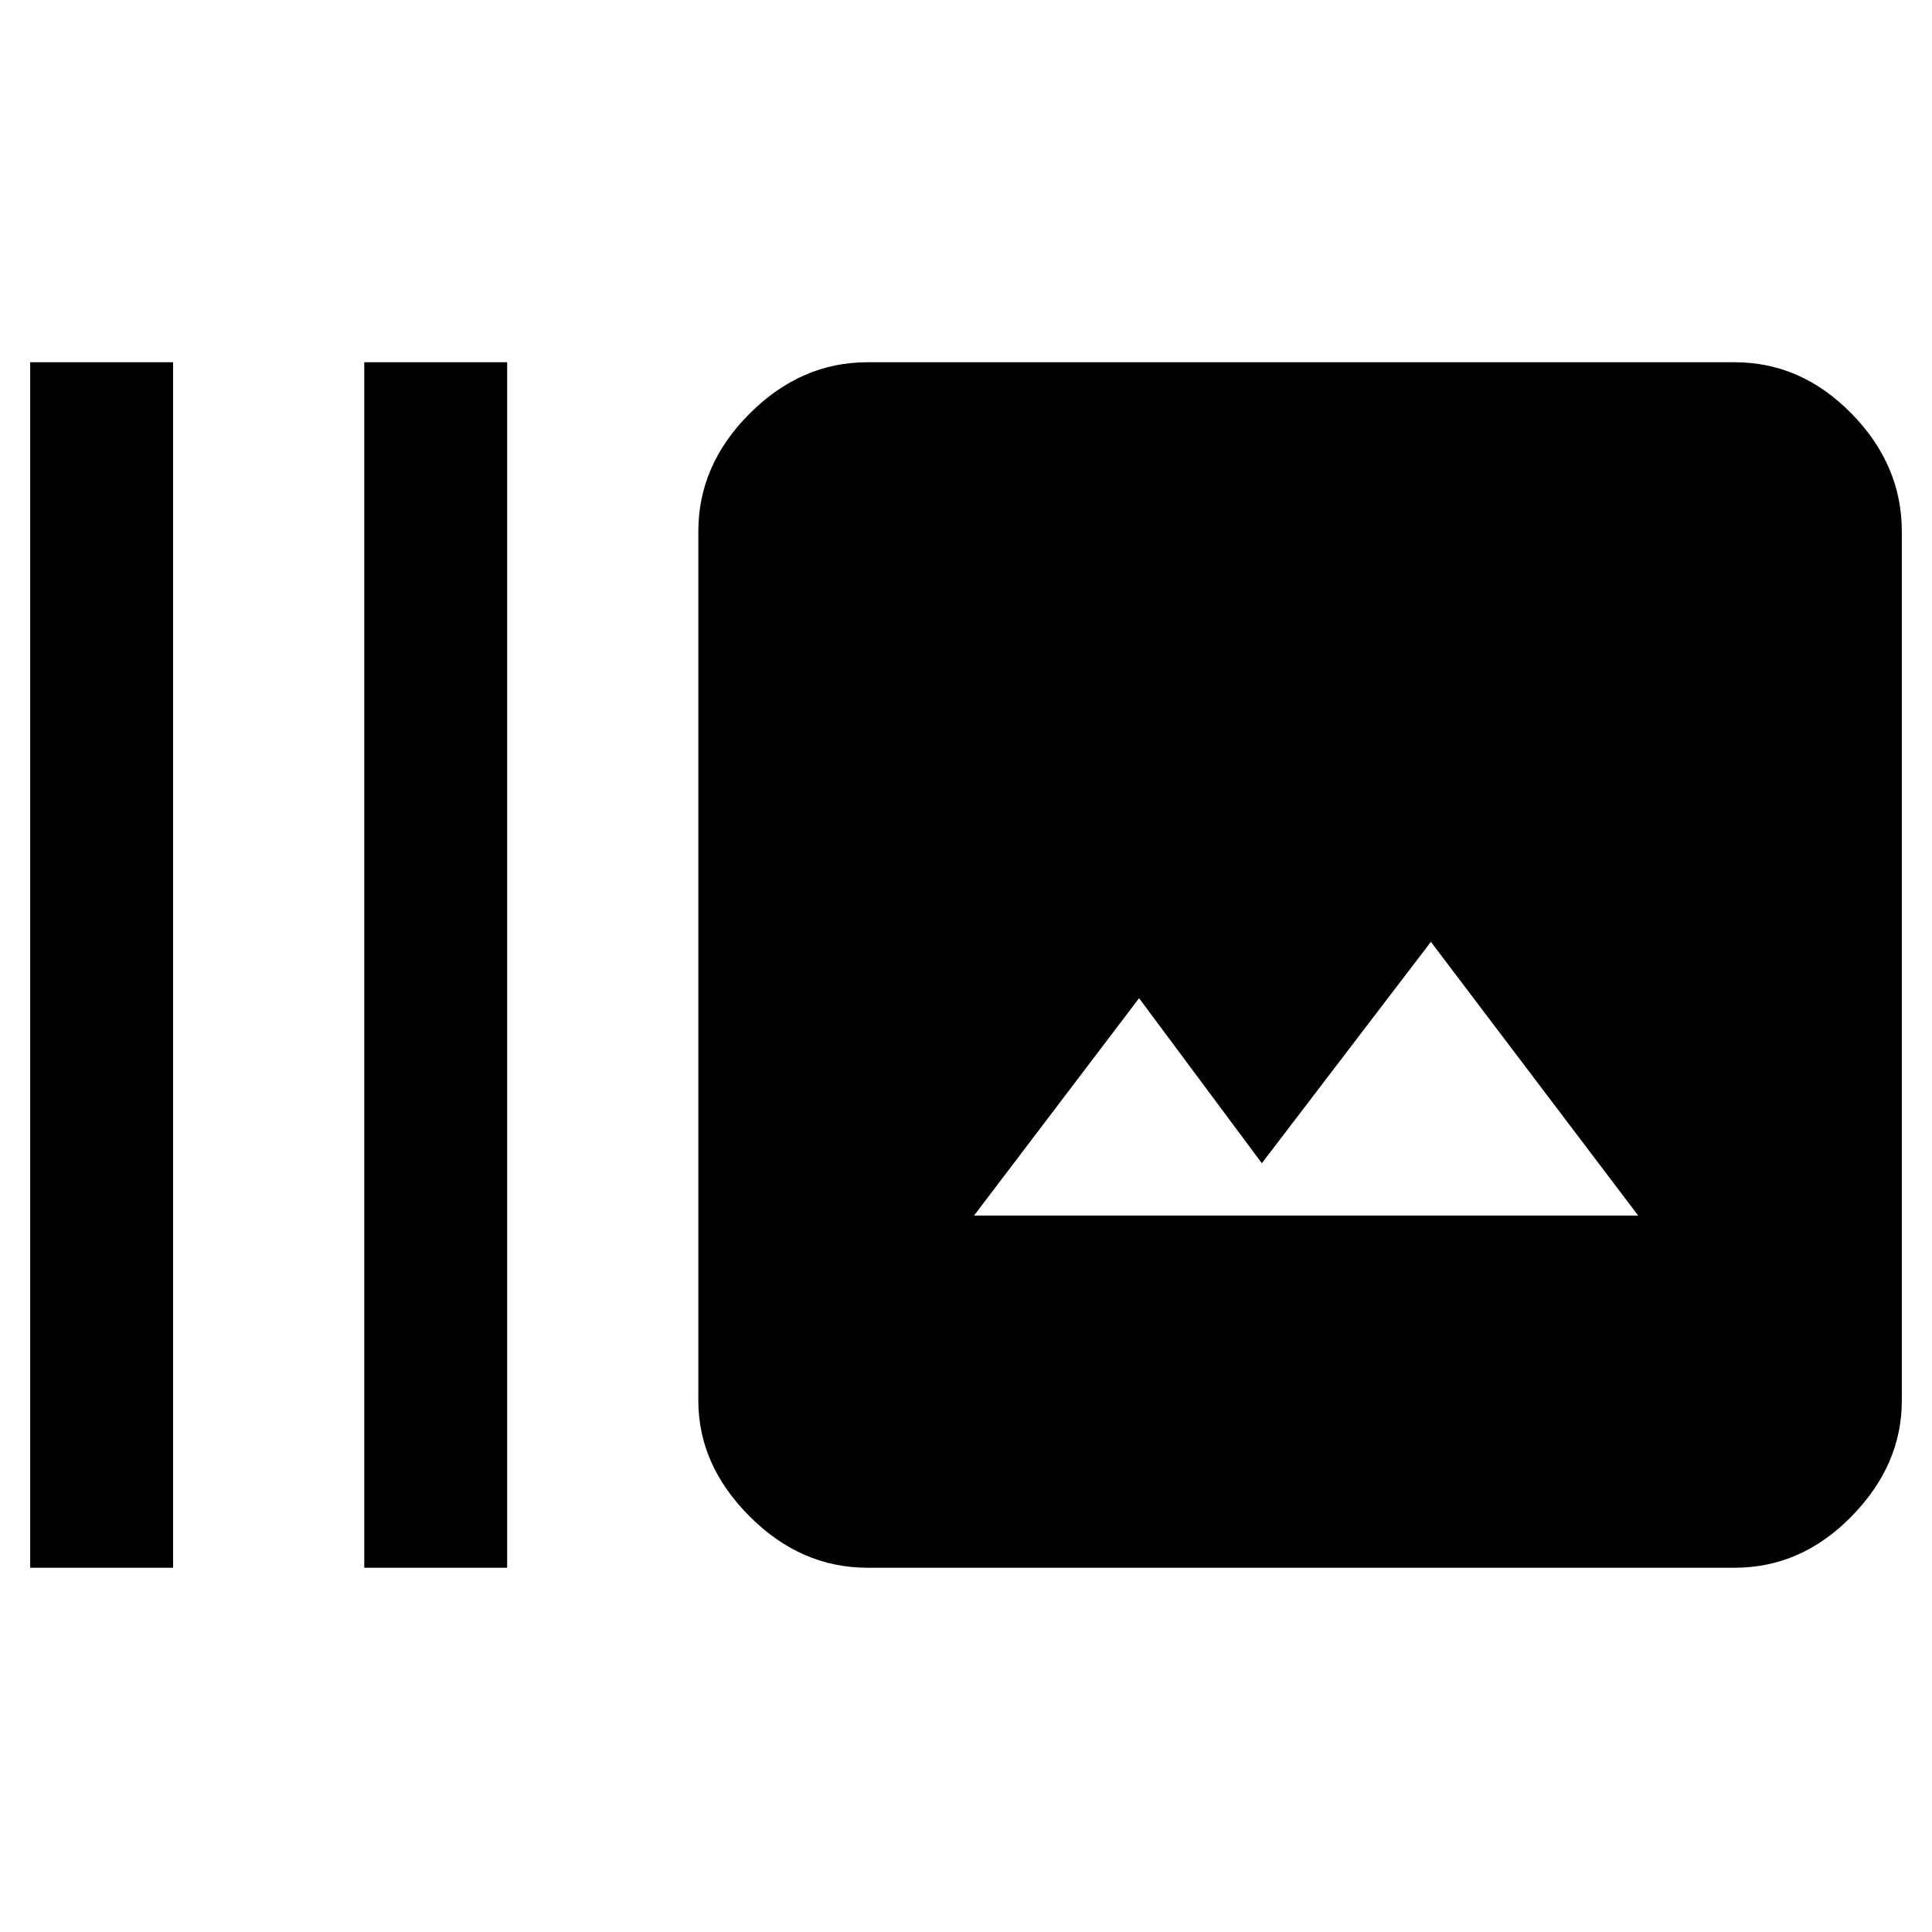 <svg xmlns="http://www.w3.org/2000/svg" height="48" width="48"><path d="M9.05 38.95V9H12.6V38.95ZM0.75 38.95V9H4.3V38.95ZM21.55 38.95Q19.9 38.95 18.625 37.675Q17.35 36.4 17.35 34.8V13.2Q17.35 11.55 18.625 10.275Q19.9 9 21.55 9H43.1Q44.75 9 46 10.275Q47.25 11.55 47.25 13.2V34.8Q47.25 36.4 46 37.675Q44.75 38.95 43.1 38.95ZM24.2 30.2H40.7L35.55 23.4L31.35 28.9L28.3 24.8Z"/></svg>
